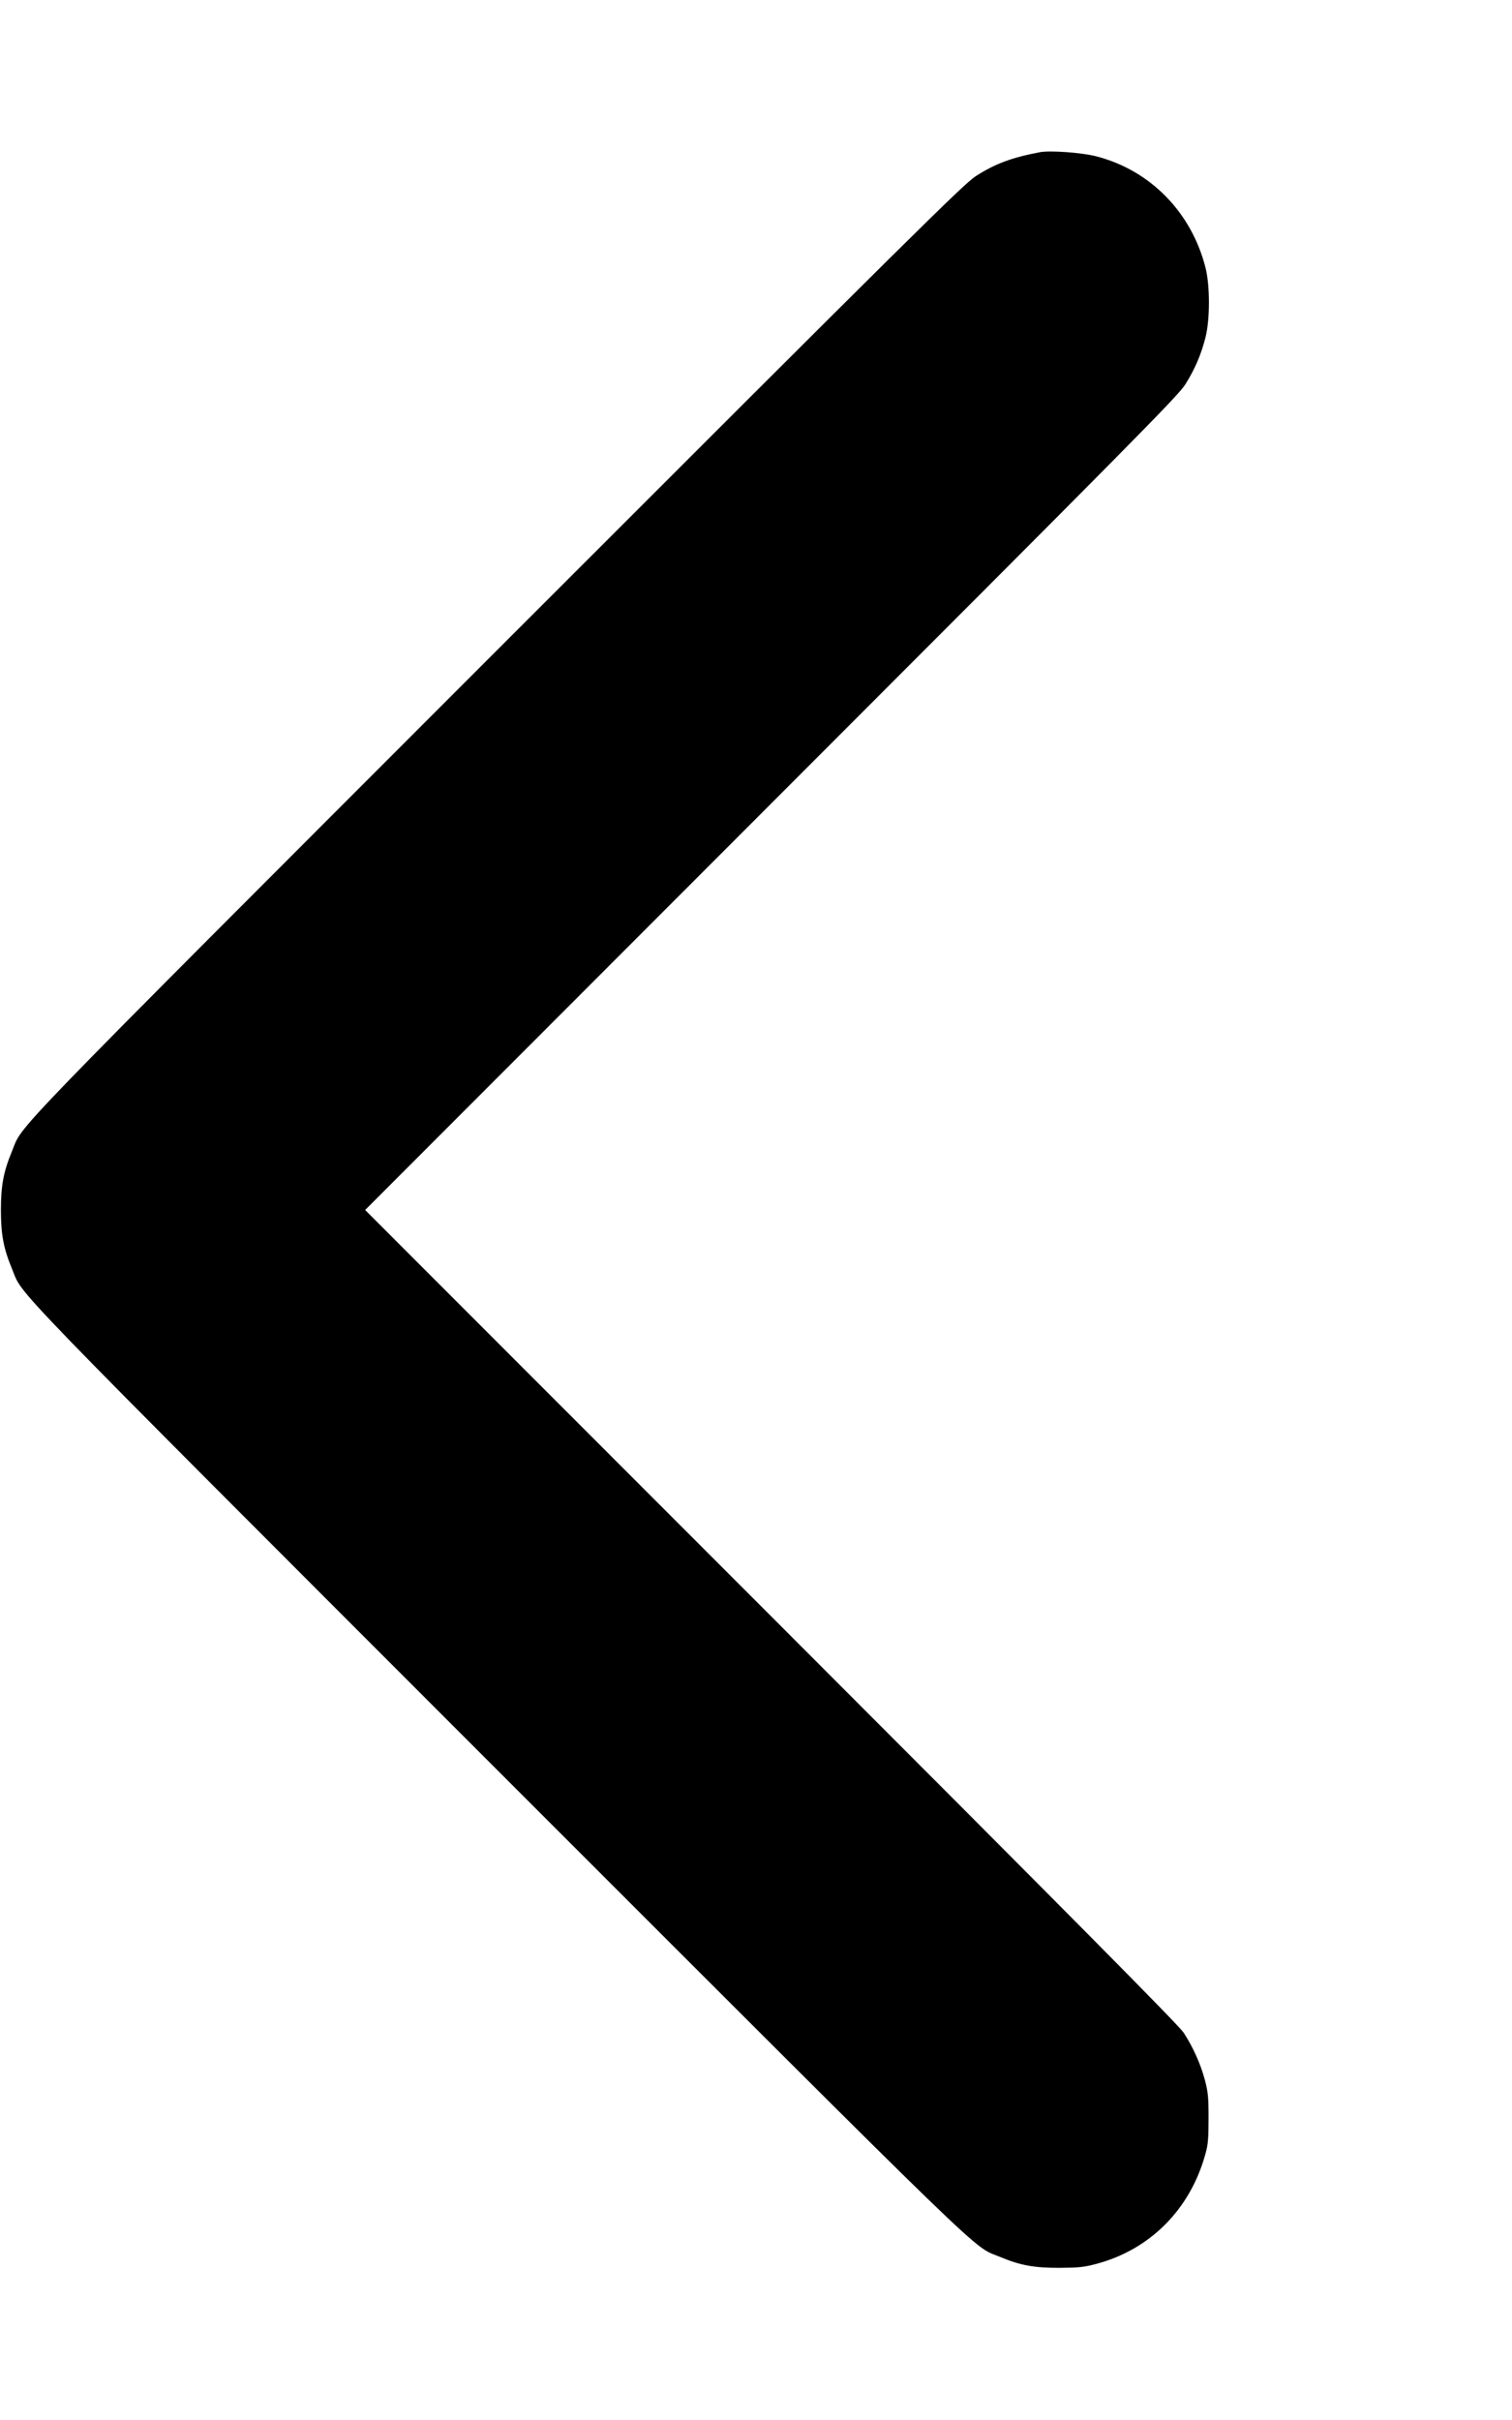 <?xml version="1.0" standalone="no"?>
<!DOCTYPE svg PUBLIC "-//W3C//DTD SVG 20010904//EN"
 "http://www.w3.org/TR/2001/REC-SVG-20010904/DTD/svg10.dtd">
<svg version="1.0" xmlns="http://www.w3.org/2000/svg"
 width="1000pt" height="1600pt" viewBox="0 0 1000 1600"
 preserveAspectRatio="xMidYMid meet">

<g transform="translate(0,1600) scale(0.1,-0.1)"
fill="#000000" stroke="none">
<path d="M6880 14994 c-187 -35 -298 -76 -427 -159 -79 -51 -406 -374 -3160
-3128 -3337 -3338 -3135 -3130 -3214 -3319 -56 -135 -73 -227 -73 -388 0 -161
17 -253 73 -388 79 -189 -123 19 3214 -3319 3338 -3337 3130 -3135 3319 -3214
137 -57 226 -73 393 -73 129 1 164 4 249 27 354 95 618 361 718 725 18 63 21
105 21 237 0 140 -3 172 -25 256 -29 106 -76 211 -139 309 -31 48 -728 752
-2728 2753 l-2686 2687 2686 2688 c2392 2393 2692 2696 2738 2770 63 100 105
197 134 312 30 121 30 339 0 460 -93 366 -365 644 -721 736 -94 25 -305 40
-372 28z"/>
</g>
</svg>
